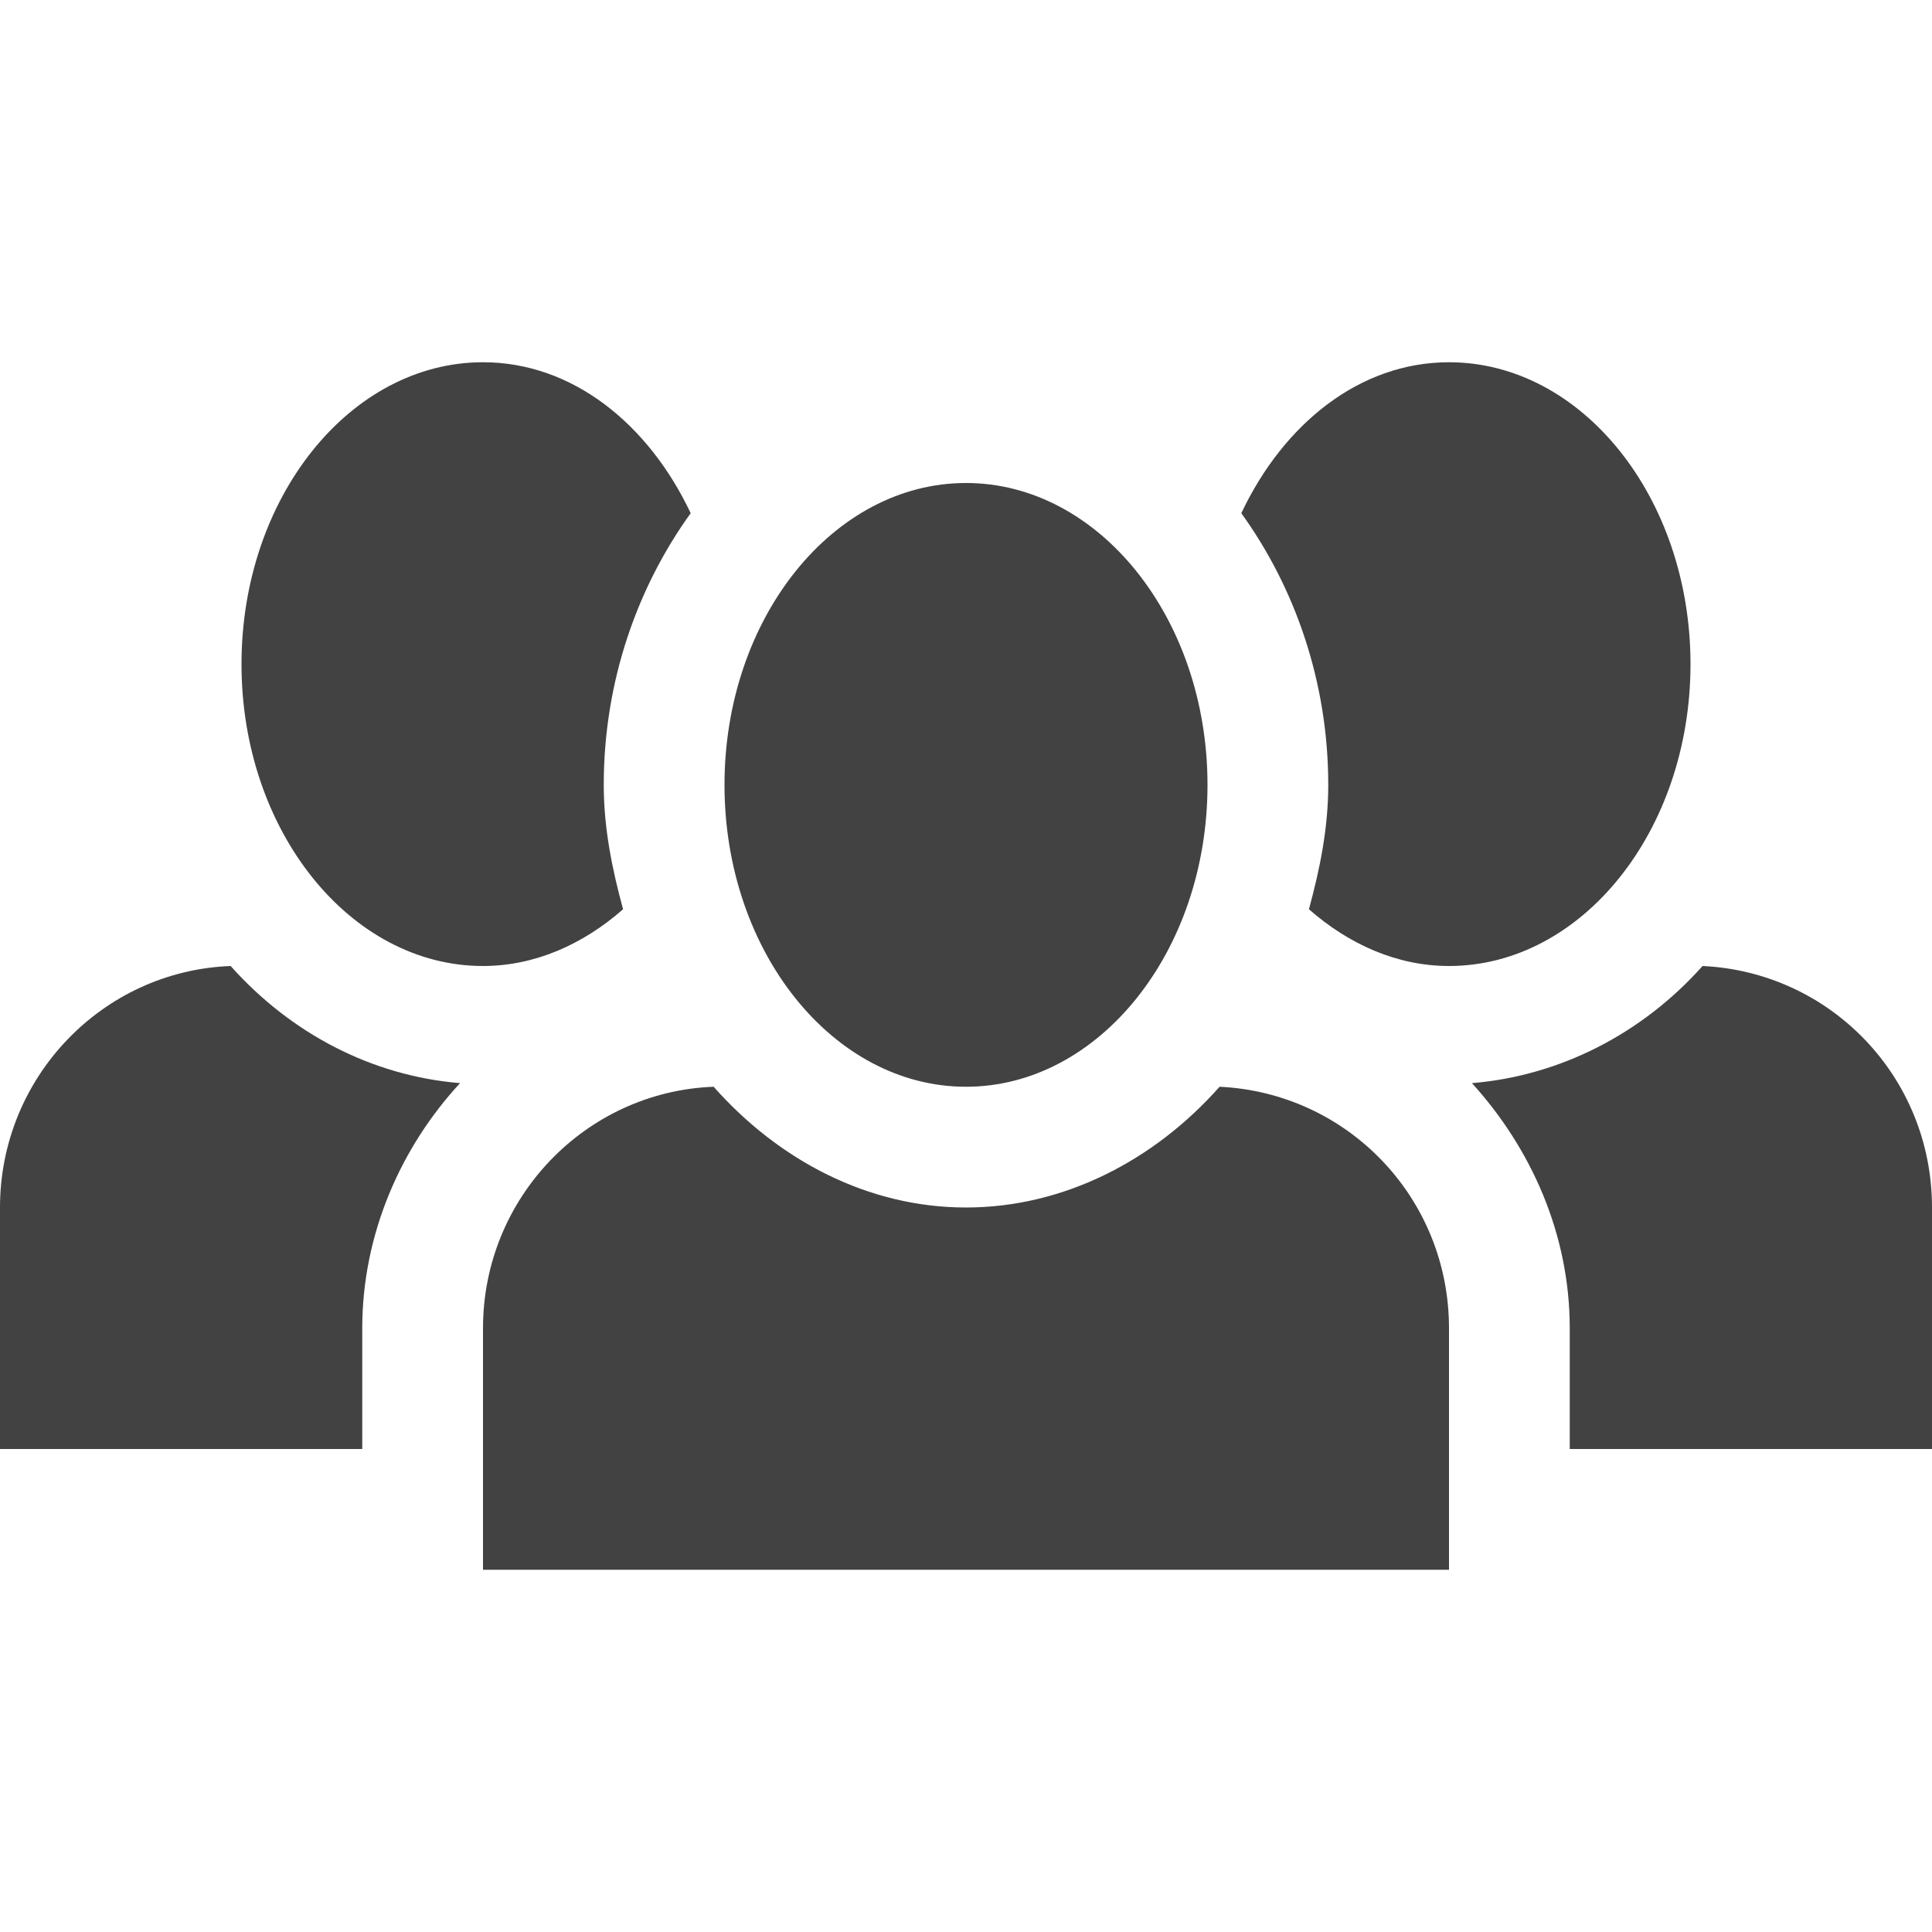 <?xml version="1.0" encoding="utf-8"?>
<svg version="1.1" id="Layer_1" xmlns="http://www.w3.org/2000/svg" xmlns:xlink="http://www.w3.org/1999/xlink" x="0px" y="0px"
	 width="200px" height="200px" viewBox="0 0 200 200" enable-background="new 0 0 200 200" xml:space="preserve">
<path fill="#424242" d="M25,68.75C25,86,36.25,100,50,100c5.375,0,10.375-2.25,14.5-5.875c-1.125-4.125-2-8.375-2-12.875
	c0-10.75,3.5-20.5,9-28.125C67.125,43.875,59.25,37.5,50,37.5C36.25,37.5,25,51.5,25,68.75z M128.5,53.125
	c5.5,7.625,9,17.375,9,28.125c0,4.5-0.875,8.75-2,12.875C139.625,97.75,144.625,100,150,100c13.75,0,25-14,25-31.25
	S163.75,37.5,150,37.5C140.75,37.5,132.875,43.875,128.5,53.125z M75,81.25c0,17.25,11.25,31.25,25,31.25s25-14,25-31.25
	S113.75,50,100,50S75,64,75,81.25z M0,125v25h37.5v-12.5c0-9.75,4-18.75,10.125-25.375C38.5,111.375,30.125,107,23.875,100
	C10.625,100.5,0,111.5,0,125z M152.375,112.125c6.125,6.75,10.125,15.625,10.125,25.375V150H200v-25c0-13.5-10.5-24.375-23.75-25
	C170,107,161.5,111.375,152.375,112.125z M50,137.5v25h100v-25c0-13.5-10.5-24.375-23.75-25C119.5,120.125,110.125,125,100,125
	s-19.375-4.875-26.125-12.5C60.625,113,50,124,50,137.5z"/>
</svg>
